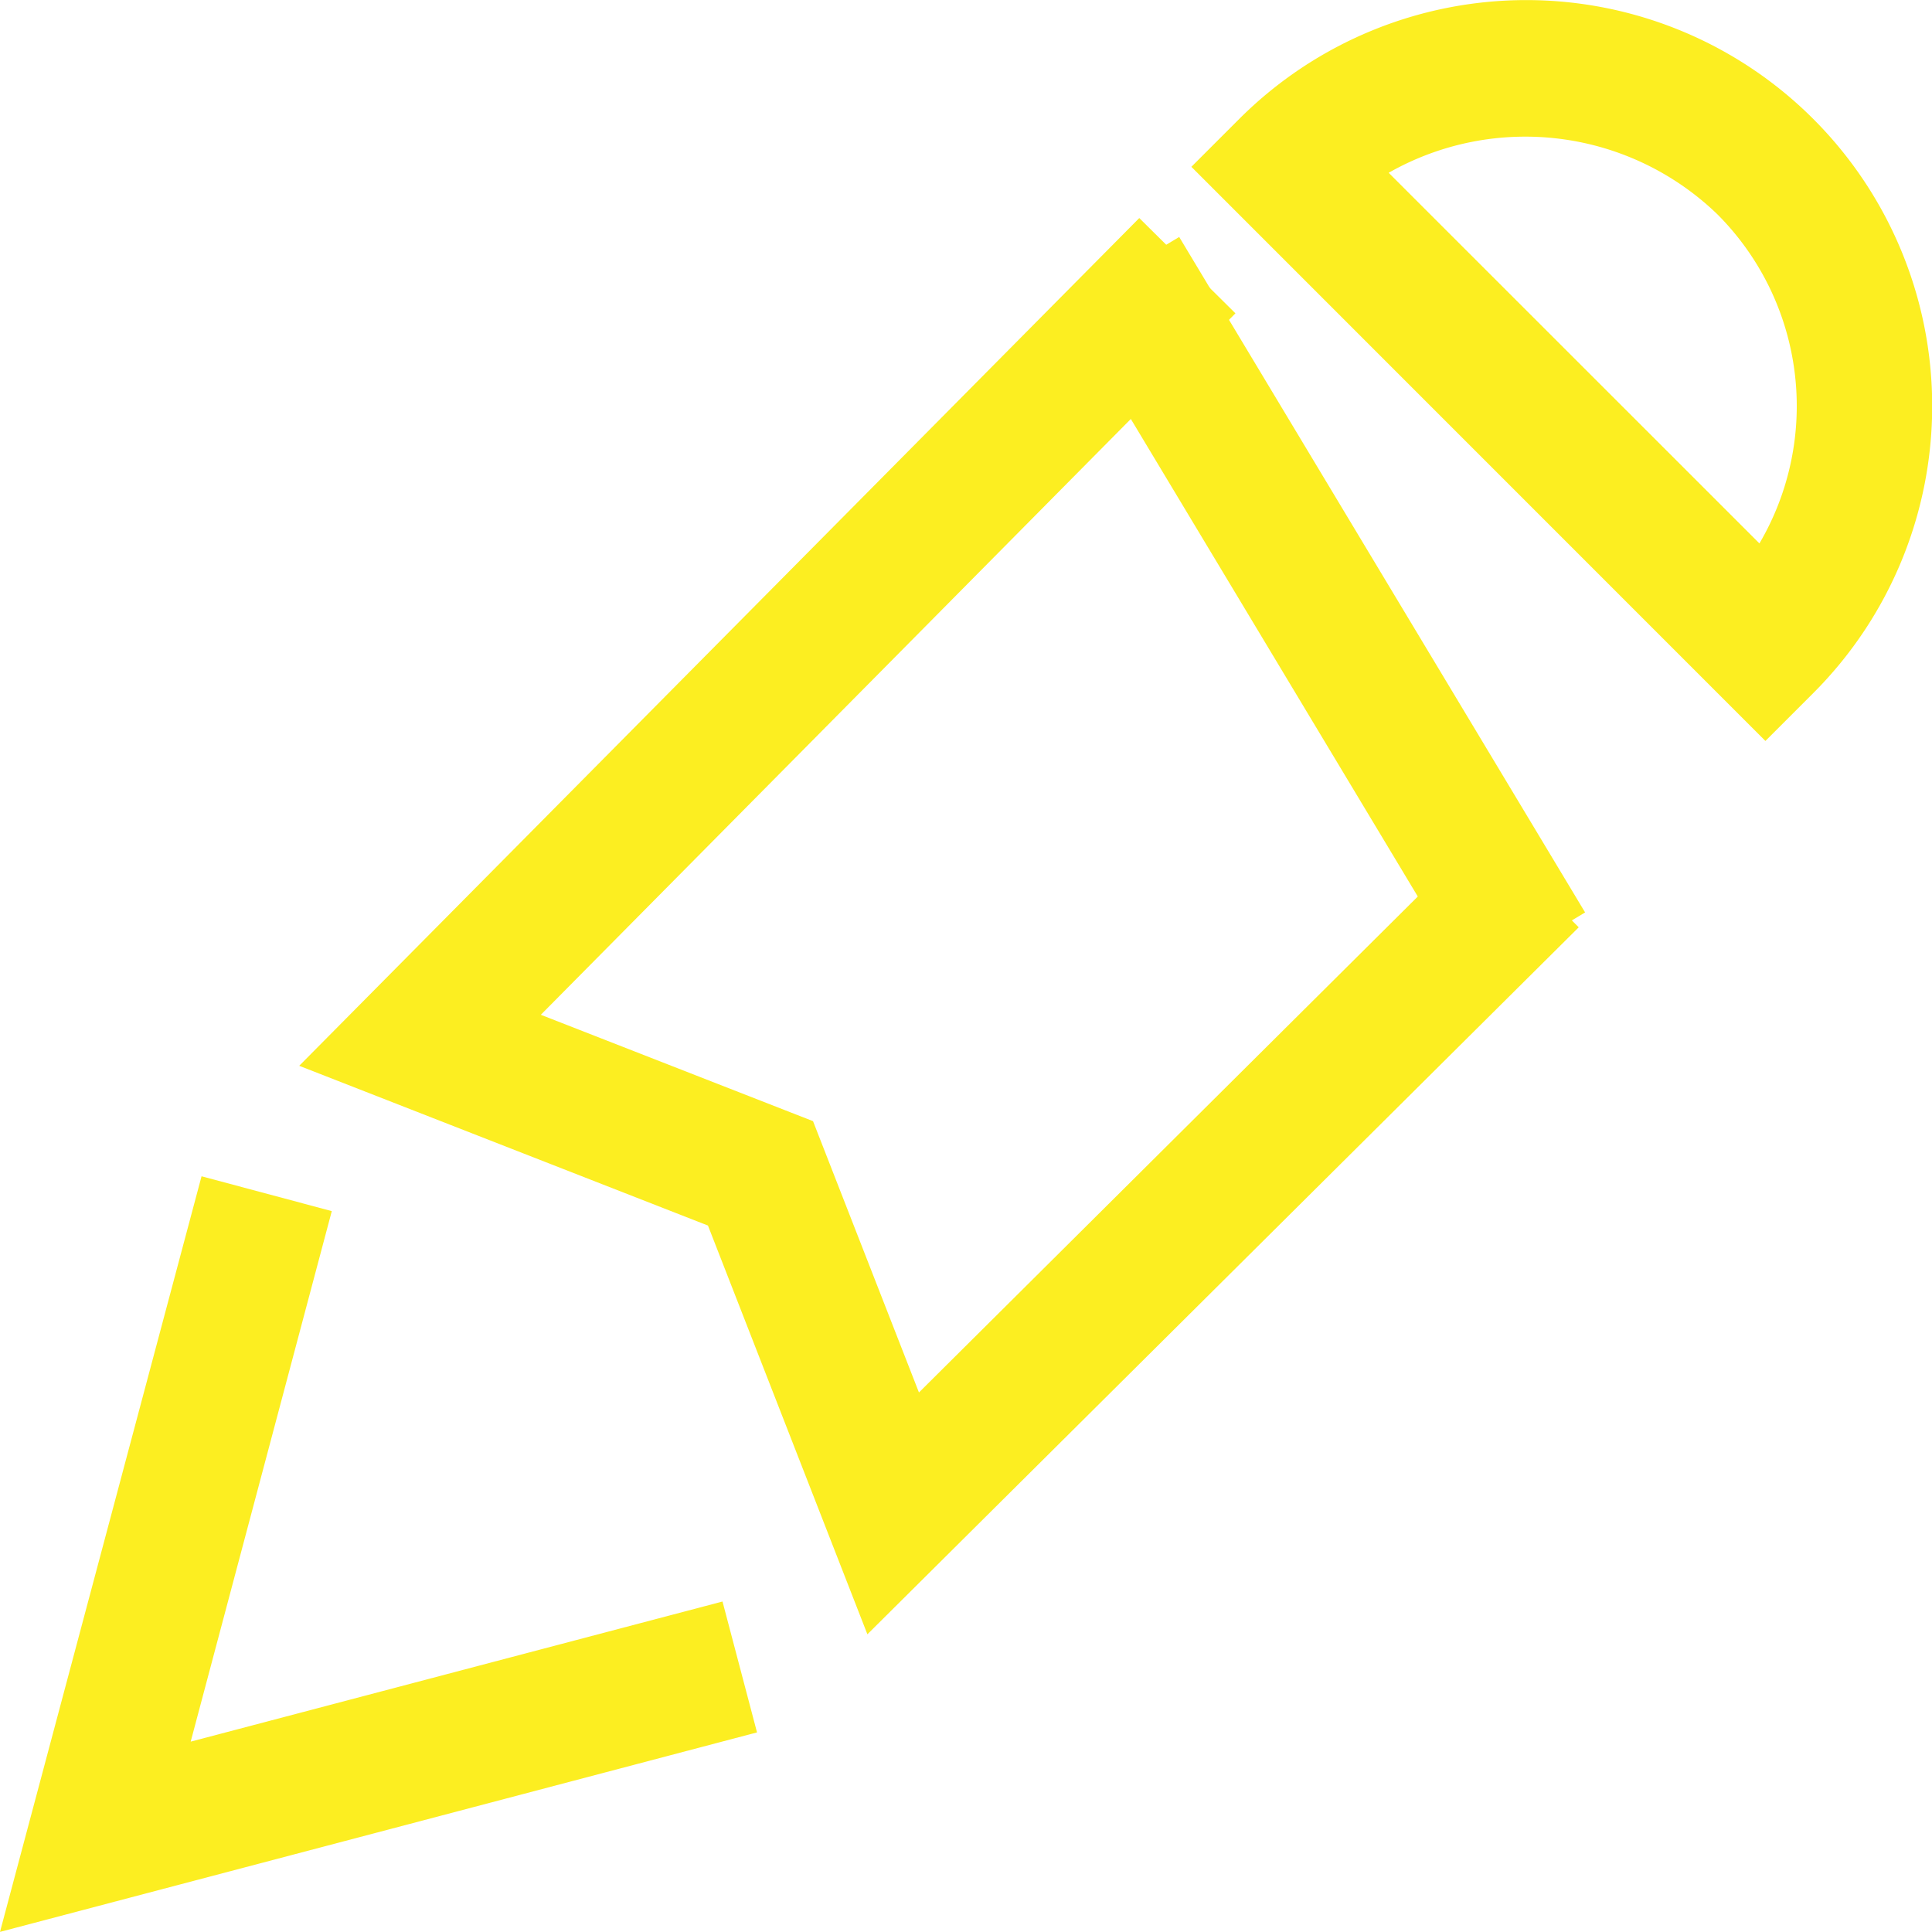 <svg xmlns="http://www.w3.org/2000/svg" width="17.801" height="17.8" viewBox="0 0 17.801 17.8"><g transform="translate(-600.589 -765)"><g transform="translate(610.386 765)"><g transform="translate(1.18)"><path d="M146.341,597.827l-5.289-5.29.441-.441a3.74,3.74,0,0,1,5.289,5.29Zm-3.471-5.235,3.416,3.415a2.5,2.5,0,0,0-.385-3.03A2.546,2.546,0,0,0,142.87,592.592Z" transform="translate(-141.052 -591)" fill="#fcee21"/></g><g transform="translate(0 2.183)"><rect width="1.246" height="7.262" transform="matrix(0.857, -0.515, 0.515, 0.857, 0, 0.642)" fill="#fcee21"/></g></g><g transform="translate(600.589 775.839)"><path d="M120.59,618.2l1.857-6.962,1.2.321-1.3,4.888,4.9-1.291.318,1.206Z" transform="translate(-120.59 -611.239)" fill="#fcee21"/></g><g transform="translate(603.346 767.008)"><path d="M130.246,610.125l-1.469-3.766-3.766-1.472,7.74-7.811.886.878-6.4,6.463,2.508.98.976,2.5,5.2-5.17.879.884Z" transform="translate(-125.011 -597.075)" fill="#fcee21"/></g></g></svg>